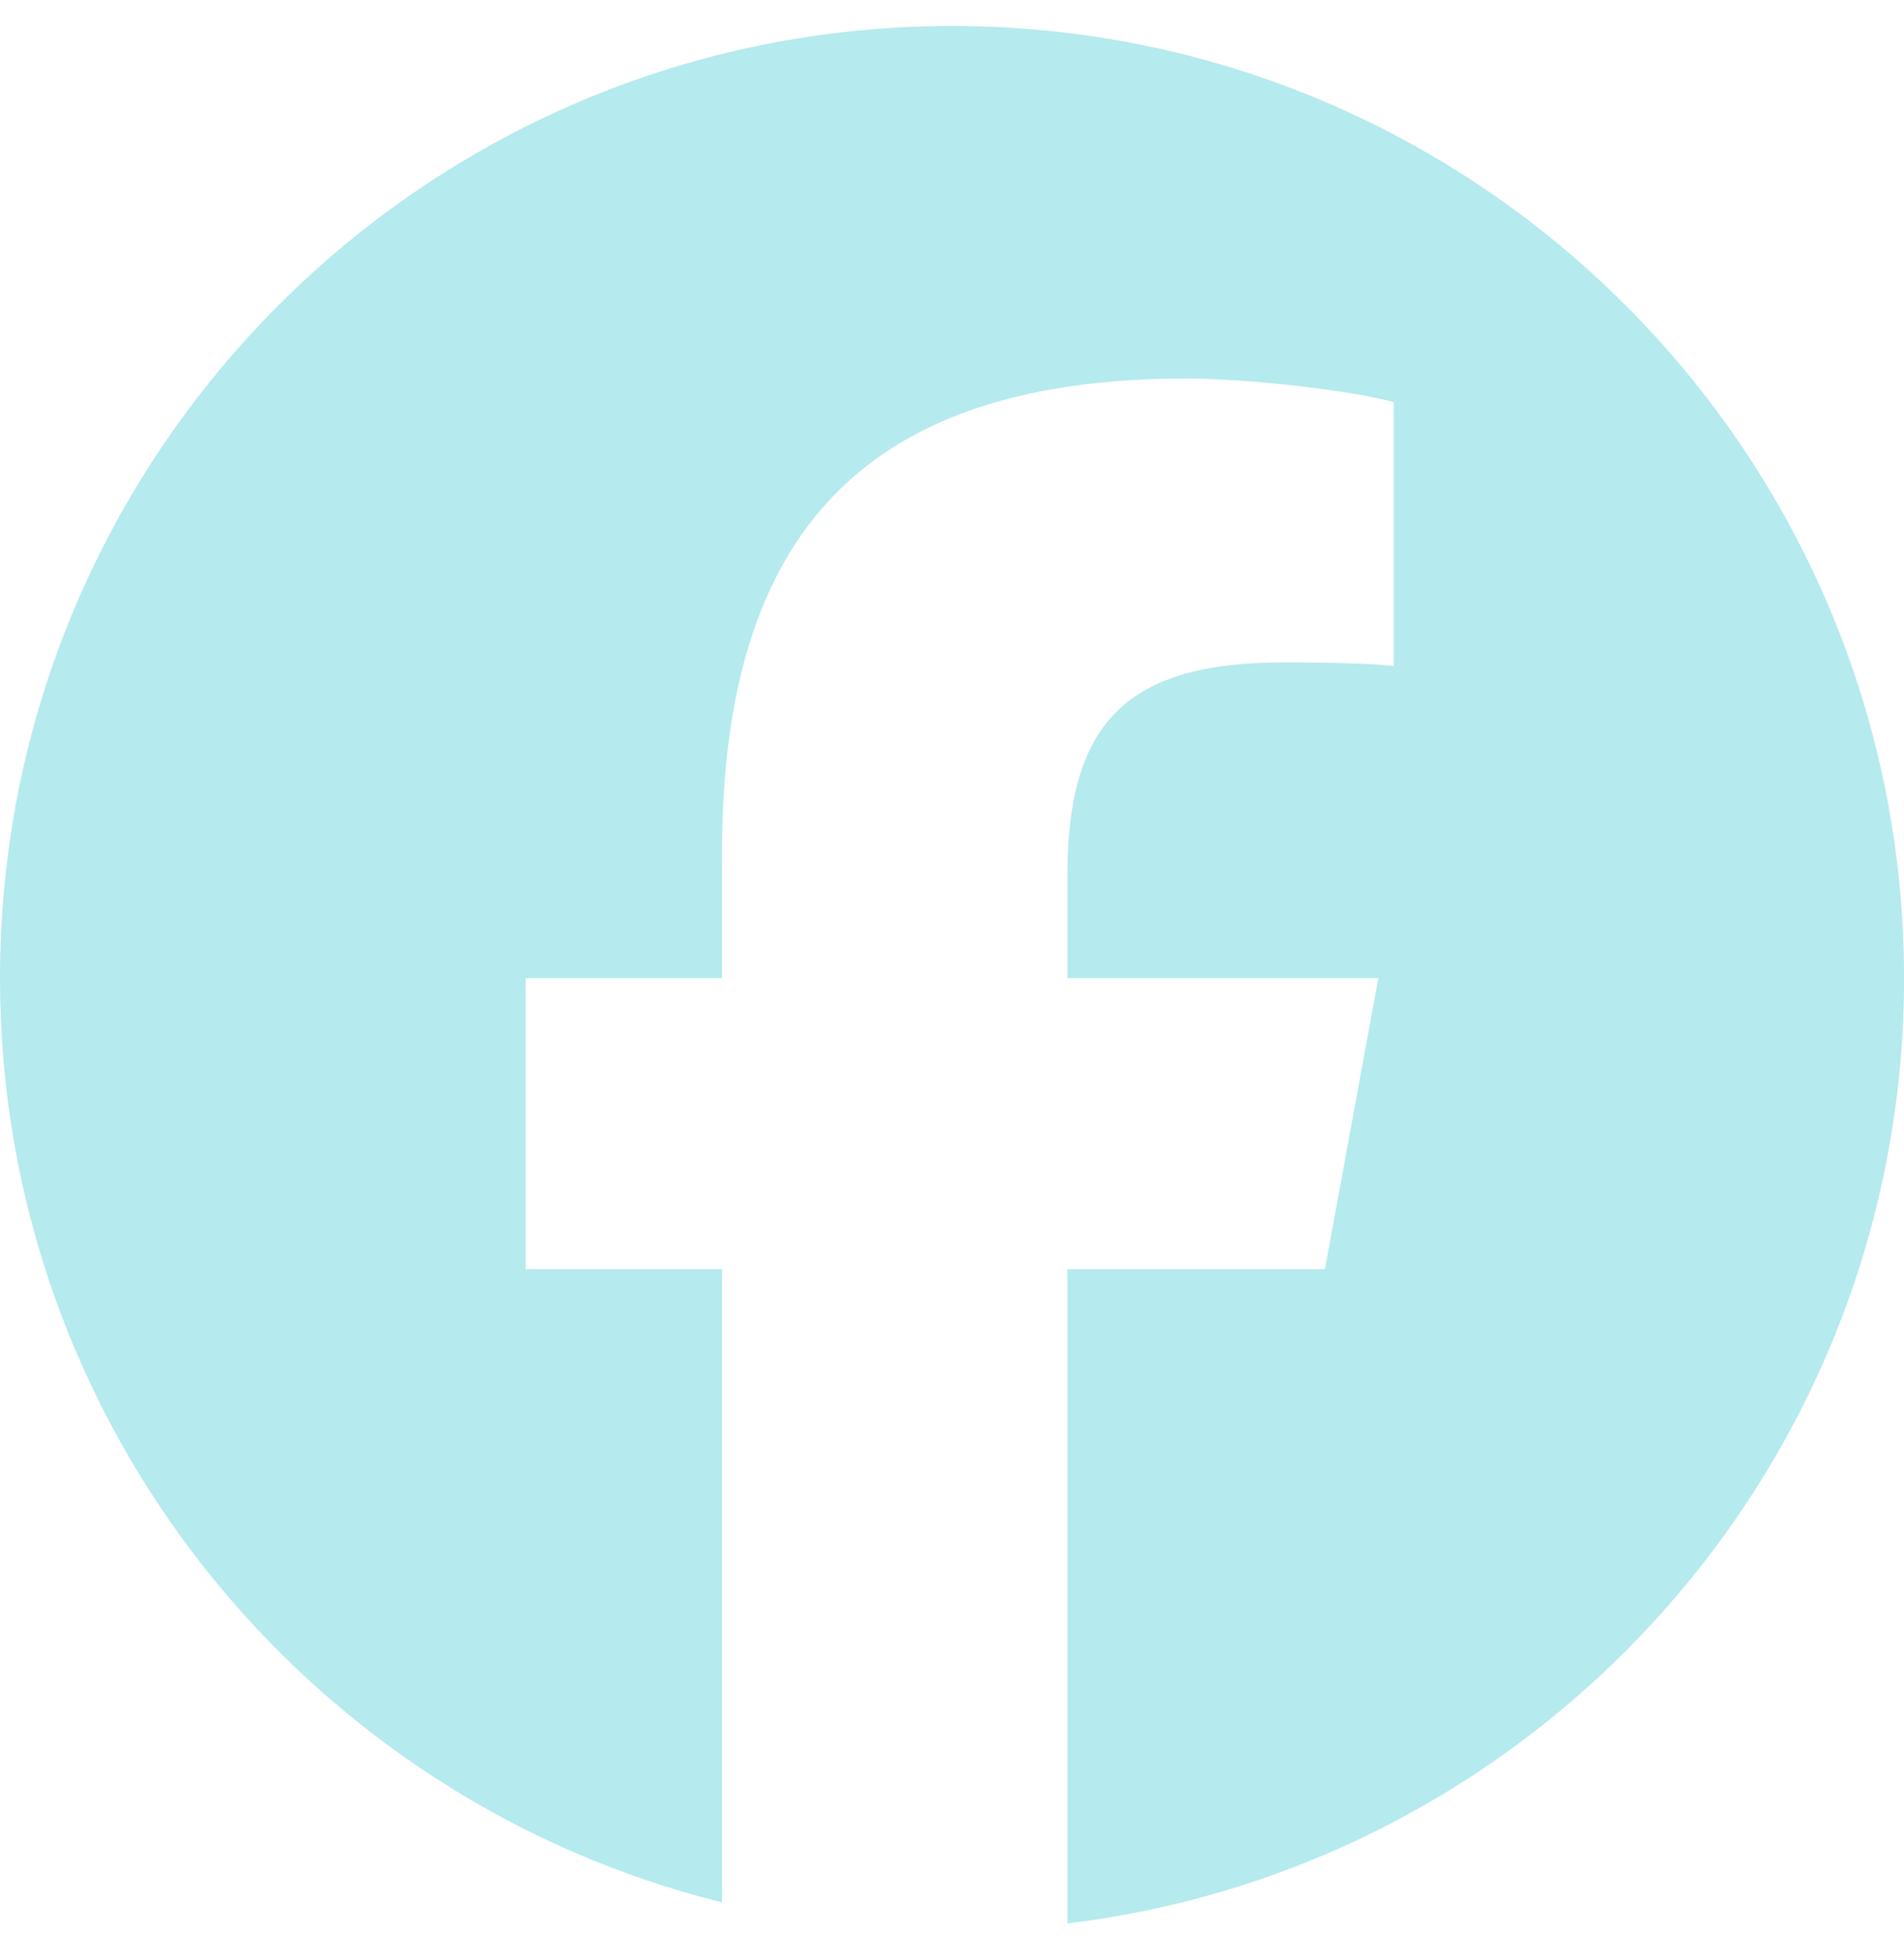 <svg
              width="36"
              height="37"
              viewBox="0 0 36 37"
              fill="none"
              xmlns="http://www.w3.org/2000/svg"
            >
              <g clipPath="url(#clip0_96_2346)">
                <path
                  d="M18 0.491C8.059 0.491 0 8.55 0 18.491C0 26.933 5.812 34.016 13.652 35.961V23.992H9.94V18.491H13.652V16.121C13.652 9.994 16.425 7.155 22.439 7.155C23.58 7.155 25.548 7.379 26.353 7.602V12.588C25.928 12.543 25.19 12.521 24.273 12.521C21.322 12.521 20.182 13.639 20.182 16.546V18.491H26.061L25.051 23.992H20.182V36.359C29.095 35.283 36.001 27.694 36.001 18.491C36 8.55 27.941 0.491 18 0.491Z"
                  fill="#B5EAEE"
                />
              </g>
              <defs>
                <clipPath id="clip0_96_2346">
                  <rect
                    width="36"
                    height="36"
                    fill="white"
                    transform="translate(0 0.491)"
                  />
                </clipPath>
              </defs>
            </svg>